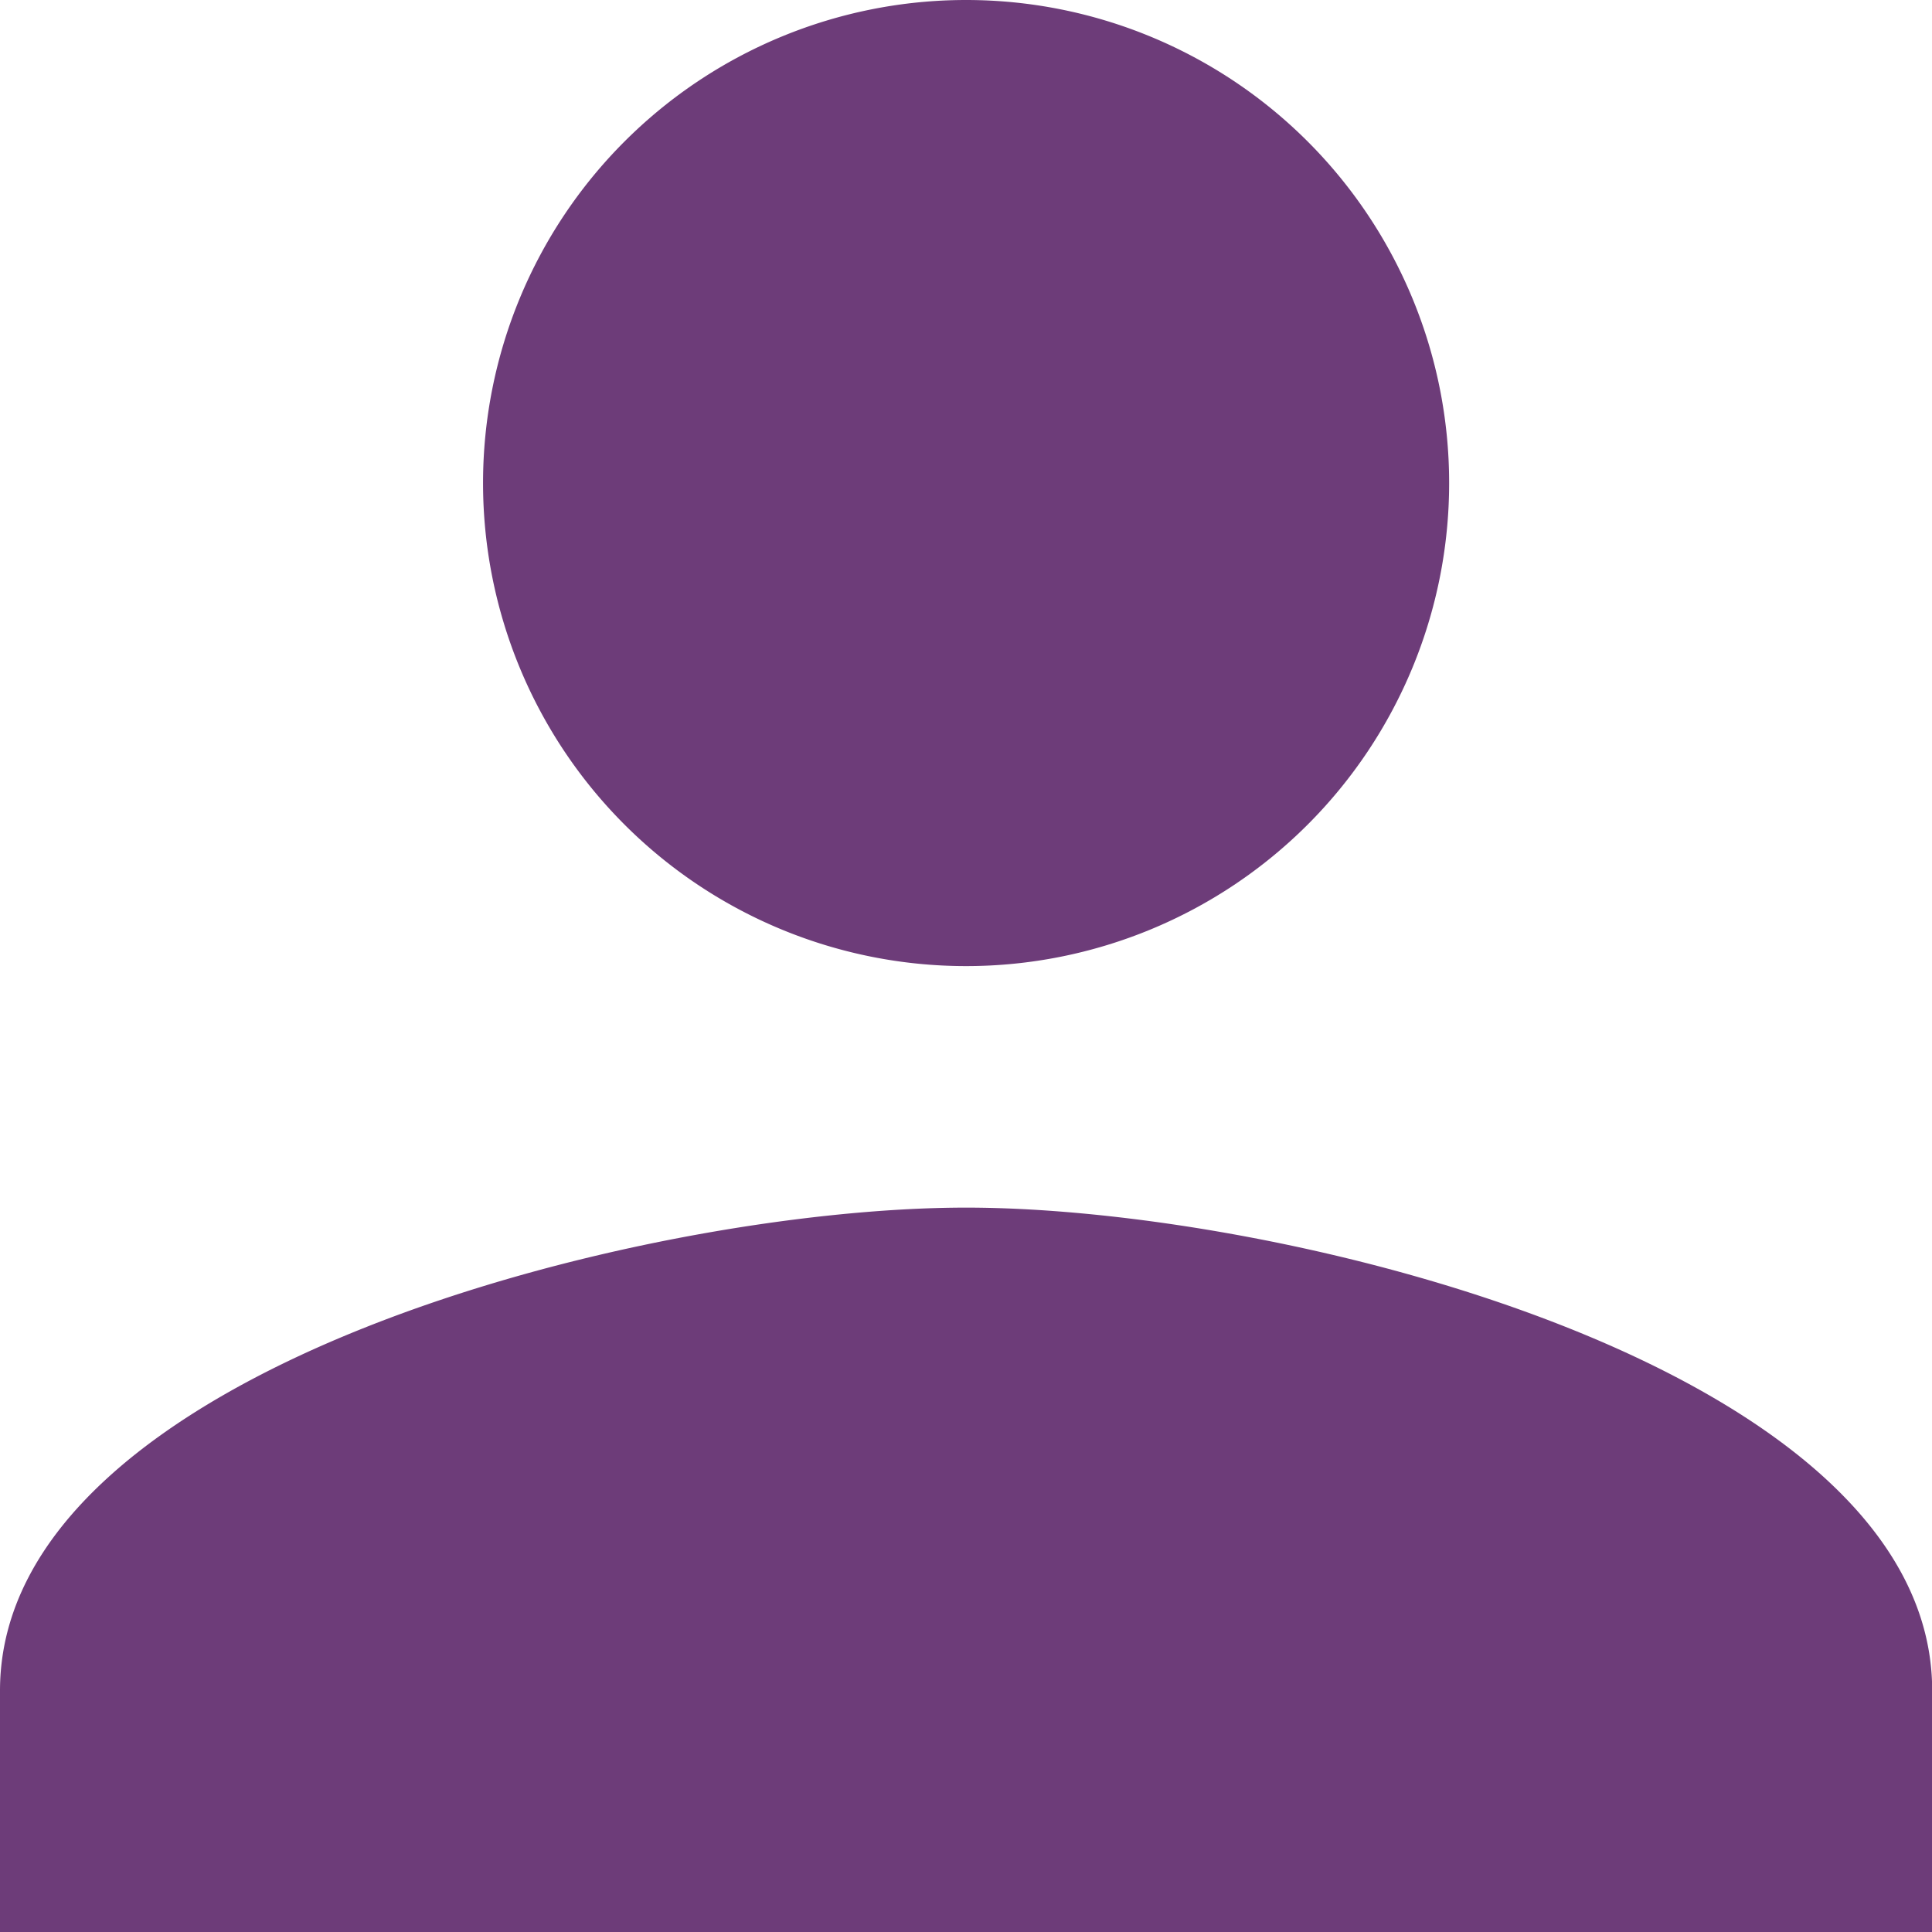 <svg xmlns="http://www.w3.org/2000/svg" width="51.995" height="51.995" viewBox="0 0 51.995 51.995">
  <path id="white-person" d="M32,32A13,13,0,1,0,19,19,13,13,0,0,0,32,32Zm0,6.5c-8.677,0-26,4.355-26,13V58H58V51.5C58,42.852,40.674,38.5,32,38.5Z" transform="translate(-6 -6)" fill="#6d3c79"/>
</svg>
